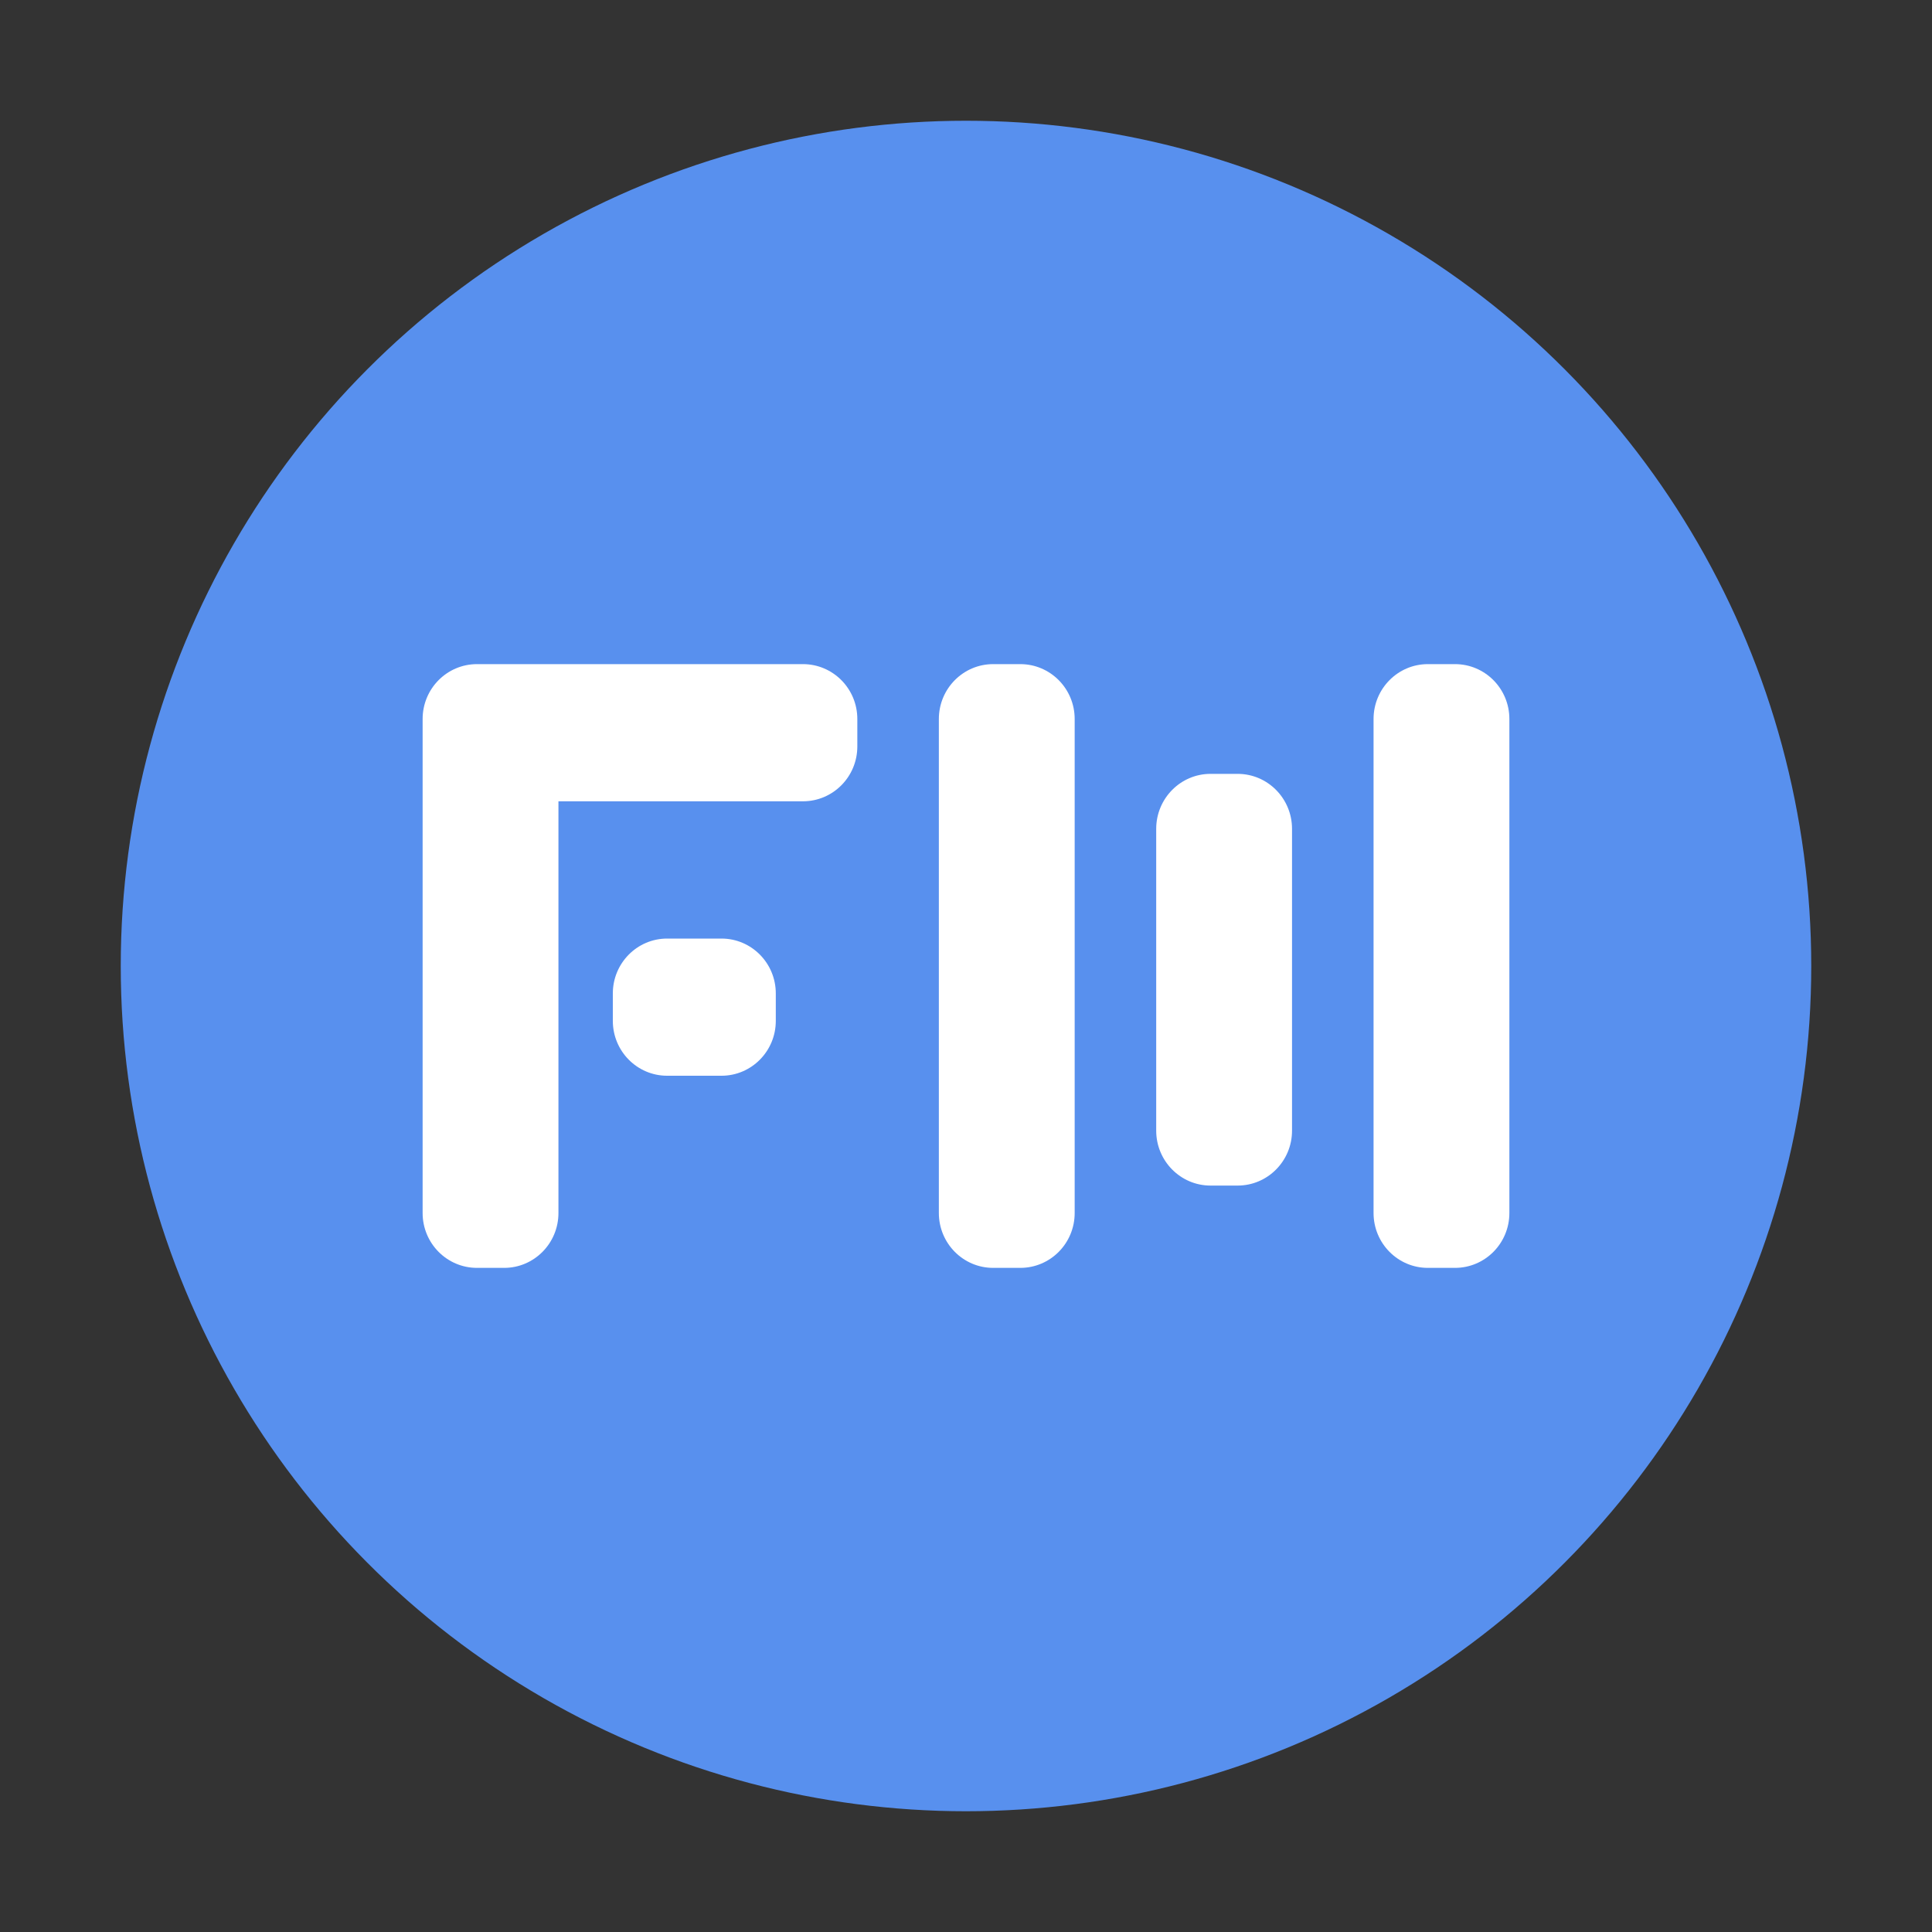 <svg width="20" height="20" viewBox="0 0 20 20" fill="none" xmlns="http://www.w3.org/2000/svg">
<rect x="0" y="0" width="20" height="20" fill="#333333" stroke="none"/>
<circle cx="10" cy="10" r="8.75" fill="#5890EE"/>
<path d="M4.938 6.875C4.627 6.875 4.375 7.129 4.375 7.443V12.557C4.375 12.871 4.627 13.125 4.938 13.125H5.219C5.529 13.125 5.781 12.871 5.781 12.557V8.295H8.312C8.623 8.295 8.875 8.041 8.875 7.727V7.443C8.875 7.129 8.623 6.875 8.312 6.875H4.938Z" fill="white"/>
<path d="M10.562 6.875H10.281C9.971 6.875 9.719 7.129 9.719 7.443V12.557C9.719 12.871 9.971 13.125 10.281 13.125H10.562C10.873 13.125 11.125 12.871 11.125 12.557V7.443C11.125 7.129 10.873 6.875 10.562 6.875Z" fill="white"/>
<path d="M15.062 6.875H14.781C14.471 6.875 14.219 7.129 14.219 7.443V12.557C14.219 12.871 14.471 13.125 14.781 13.125H15.062C15.373 13.125 15.625 12.871 15.625 12.557V7.443C15.625 7.129 15.373 6.875 15.062 6.875Z" fill="white"/>
<path d="M12.531 8.011H12.812C13.123 8.011 13.375 8.266 13.375 8.58V11.705C13.375 12.018 13.123 12.273 12.812 12.273H12.531C12.221 12.273 11.969 12.018 11.969 11.705V8.58C11.969 8.266 12.221 8.011 12.531 8.011Z" fill="white"/>
<path d="M7.469 9.716H6.906C6.596 9.716 6.344 9.97 6.344 10.284V10.568C6.344 10.882 6.596 11.136 6.906 11.136H7.469C7.779 11.136 8.031 10.882 8.031 10.568V10.284C8.031 9.97 7.779 9.716 7.469 9.716Z" fill="white"/>
</svg>
